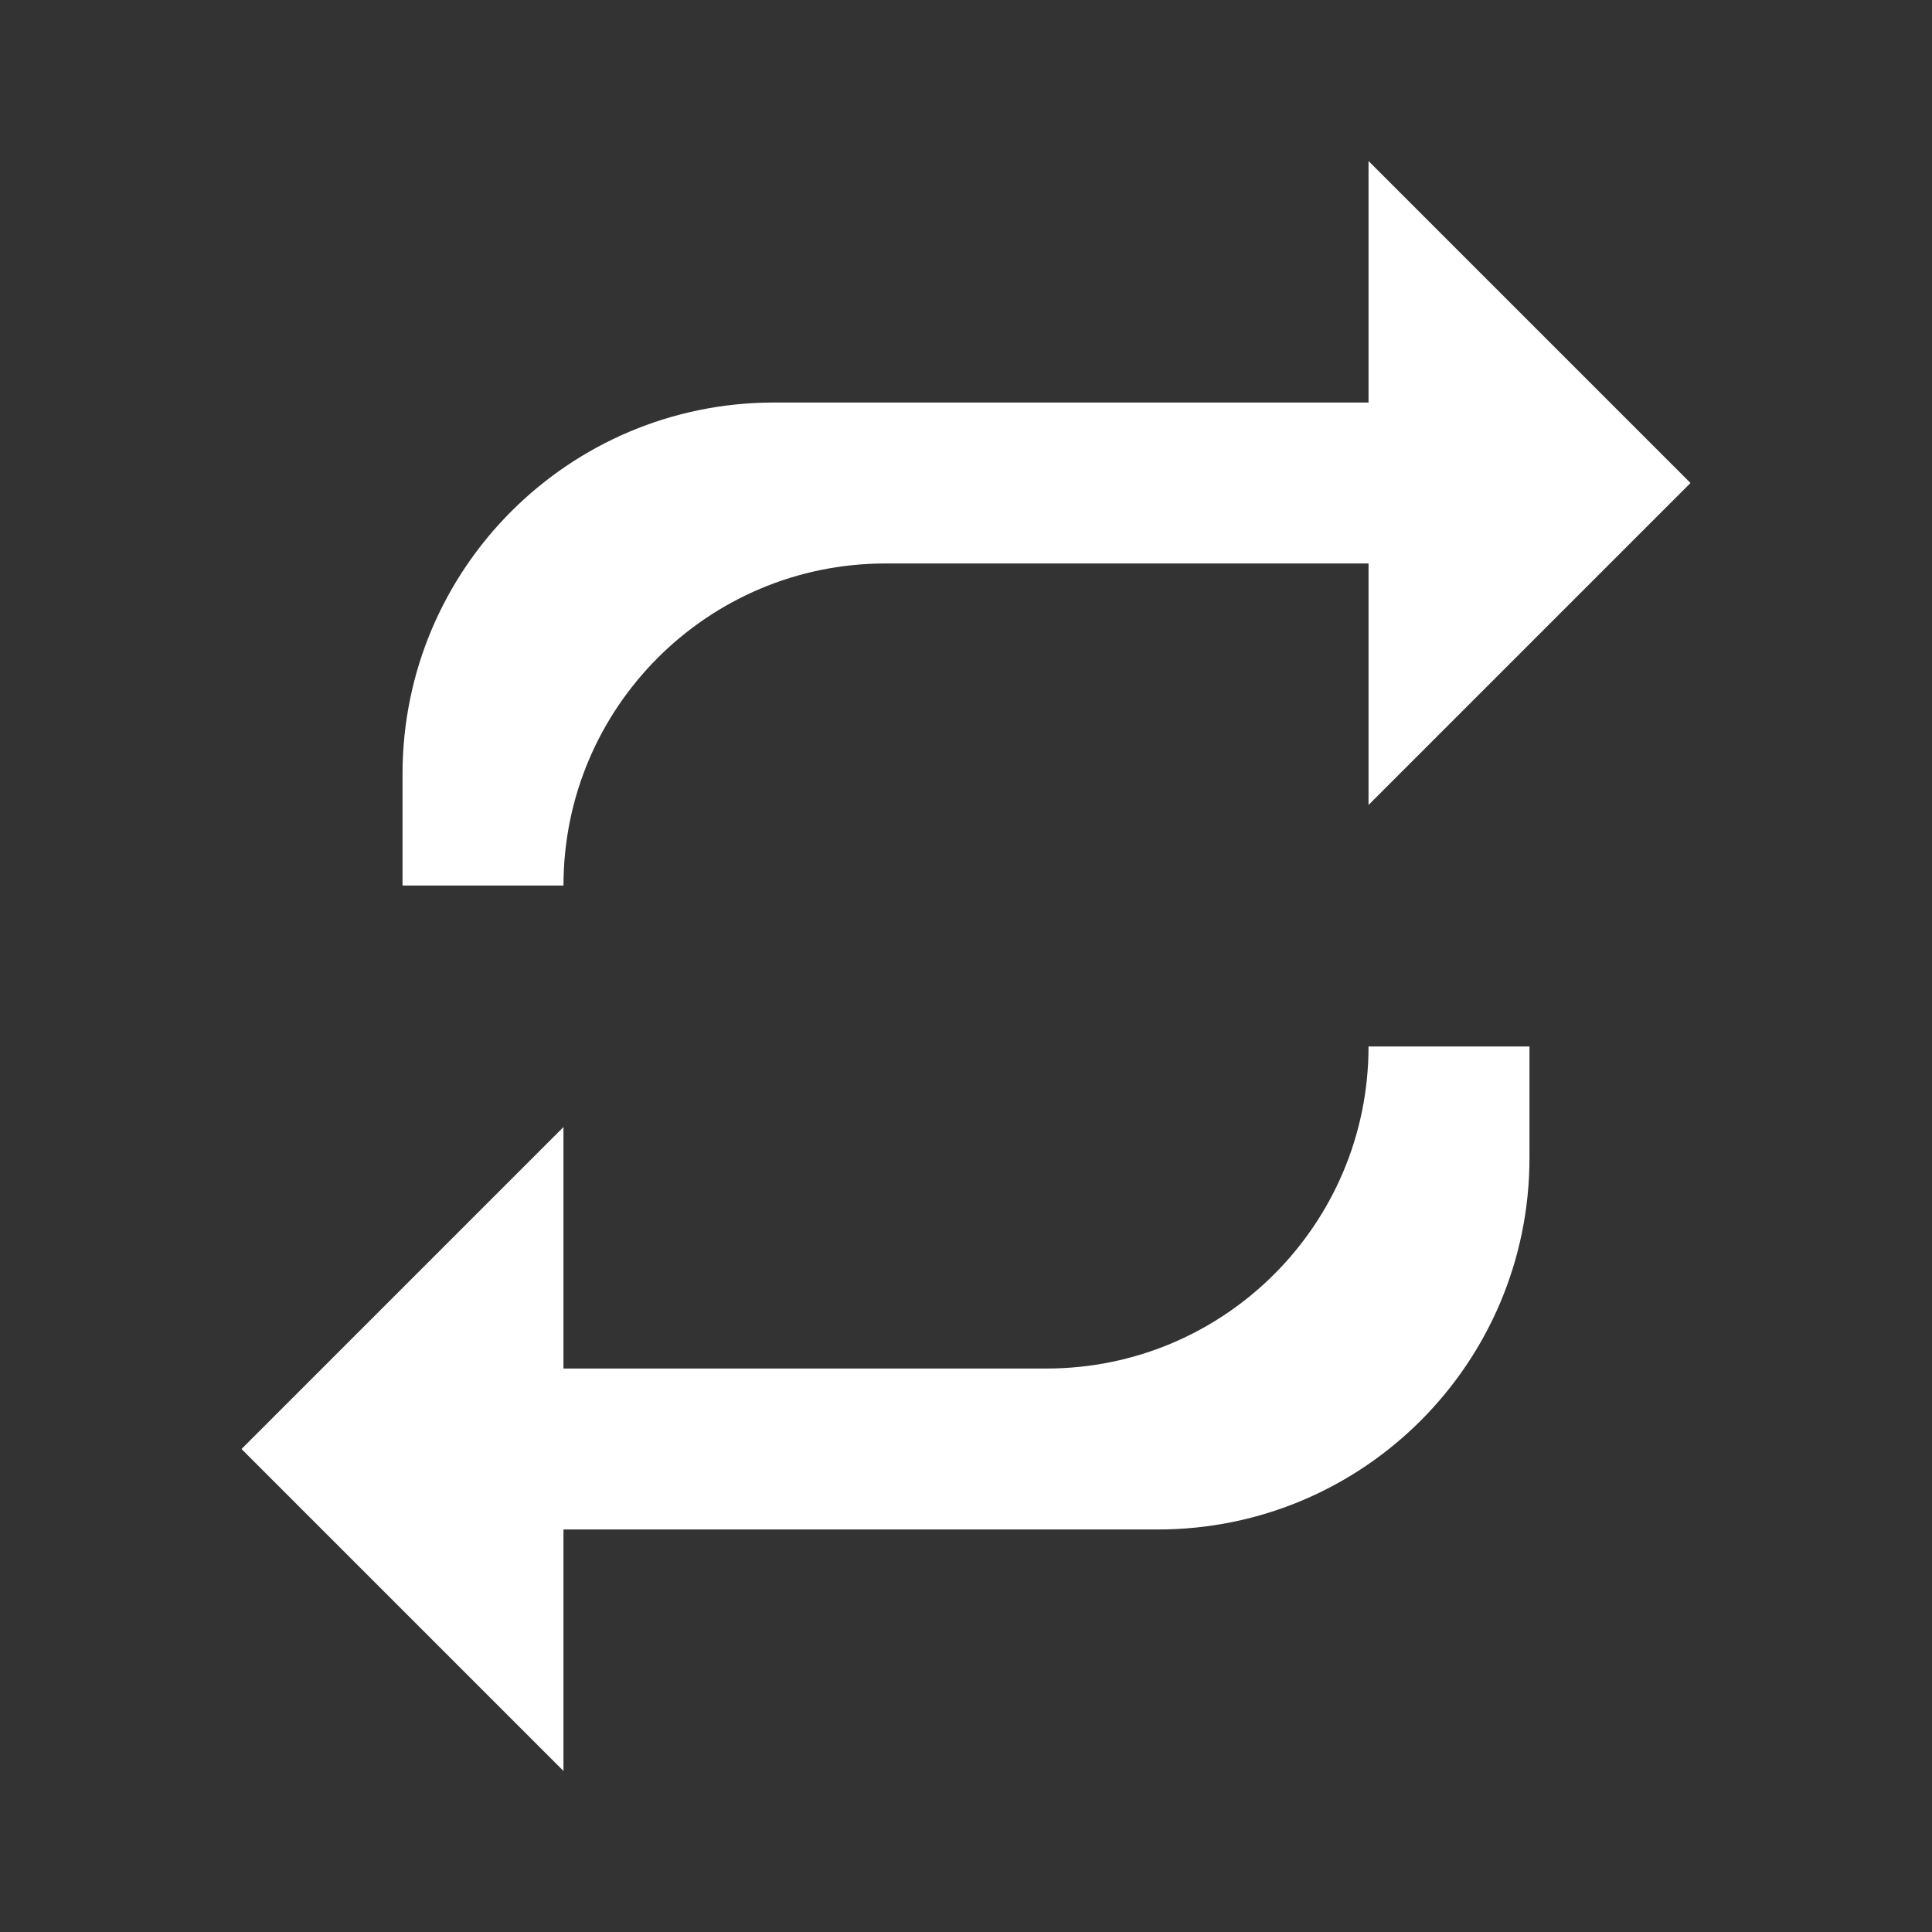 <svg width="26" height="26" viewBox="0 0 26 26" fill="none" xmlns="http://www.w3.org/2000/svg">
<rect x="0" y="0" width="26" height="26" fill="#333333" stroke="none"/>
<path d="M7.583 11.917C7.583 9.523 9.523 7.583 11.917 7.583H18.417V10.833L22.75 6.5L18.417 2.167V5.417H10.417C7.655 5.417 5.417 7.655 5.417 10.417V11.917H7.583ZM18.417 14.083C18.417 16.477 16.477 18.417 14.083 18.417H7.583V15.167L3.25 19.5L7.583 23.833V20.583H15.583C18.345 20.583 20.583 18.345 20.583 15.583V14.083H18.417Z" fill="white"/>
</svg>
